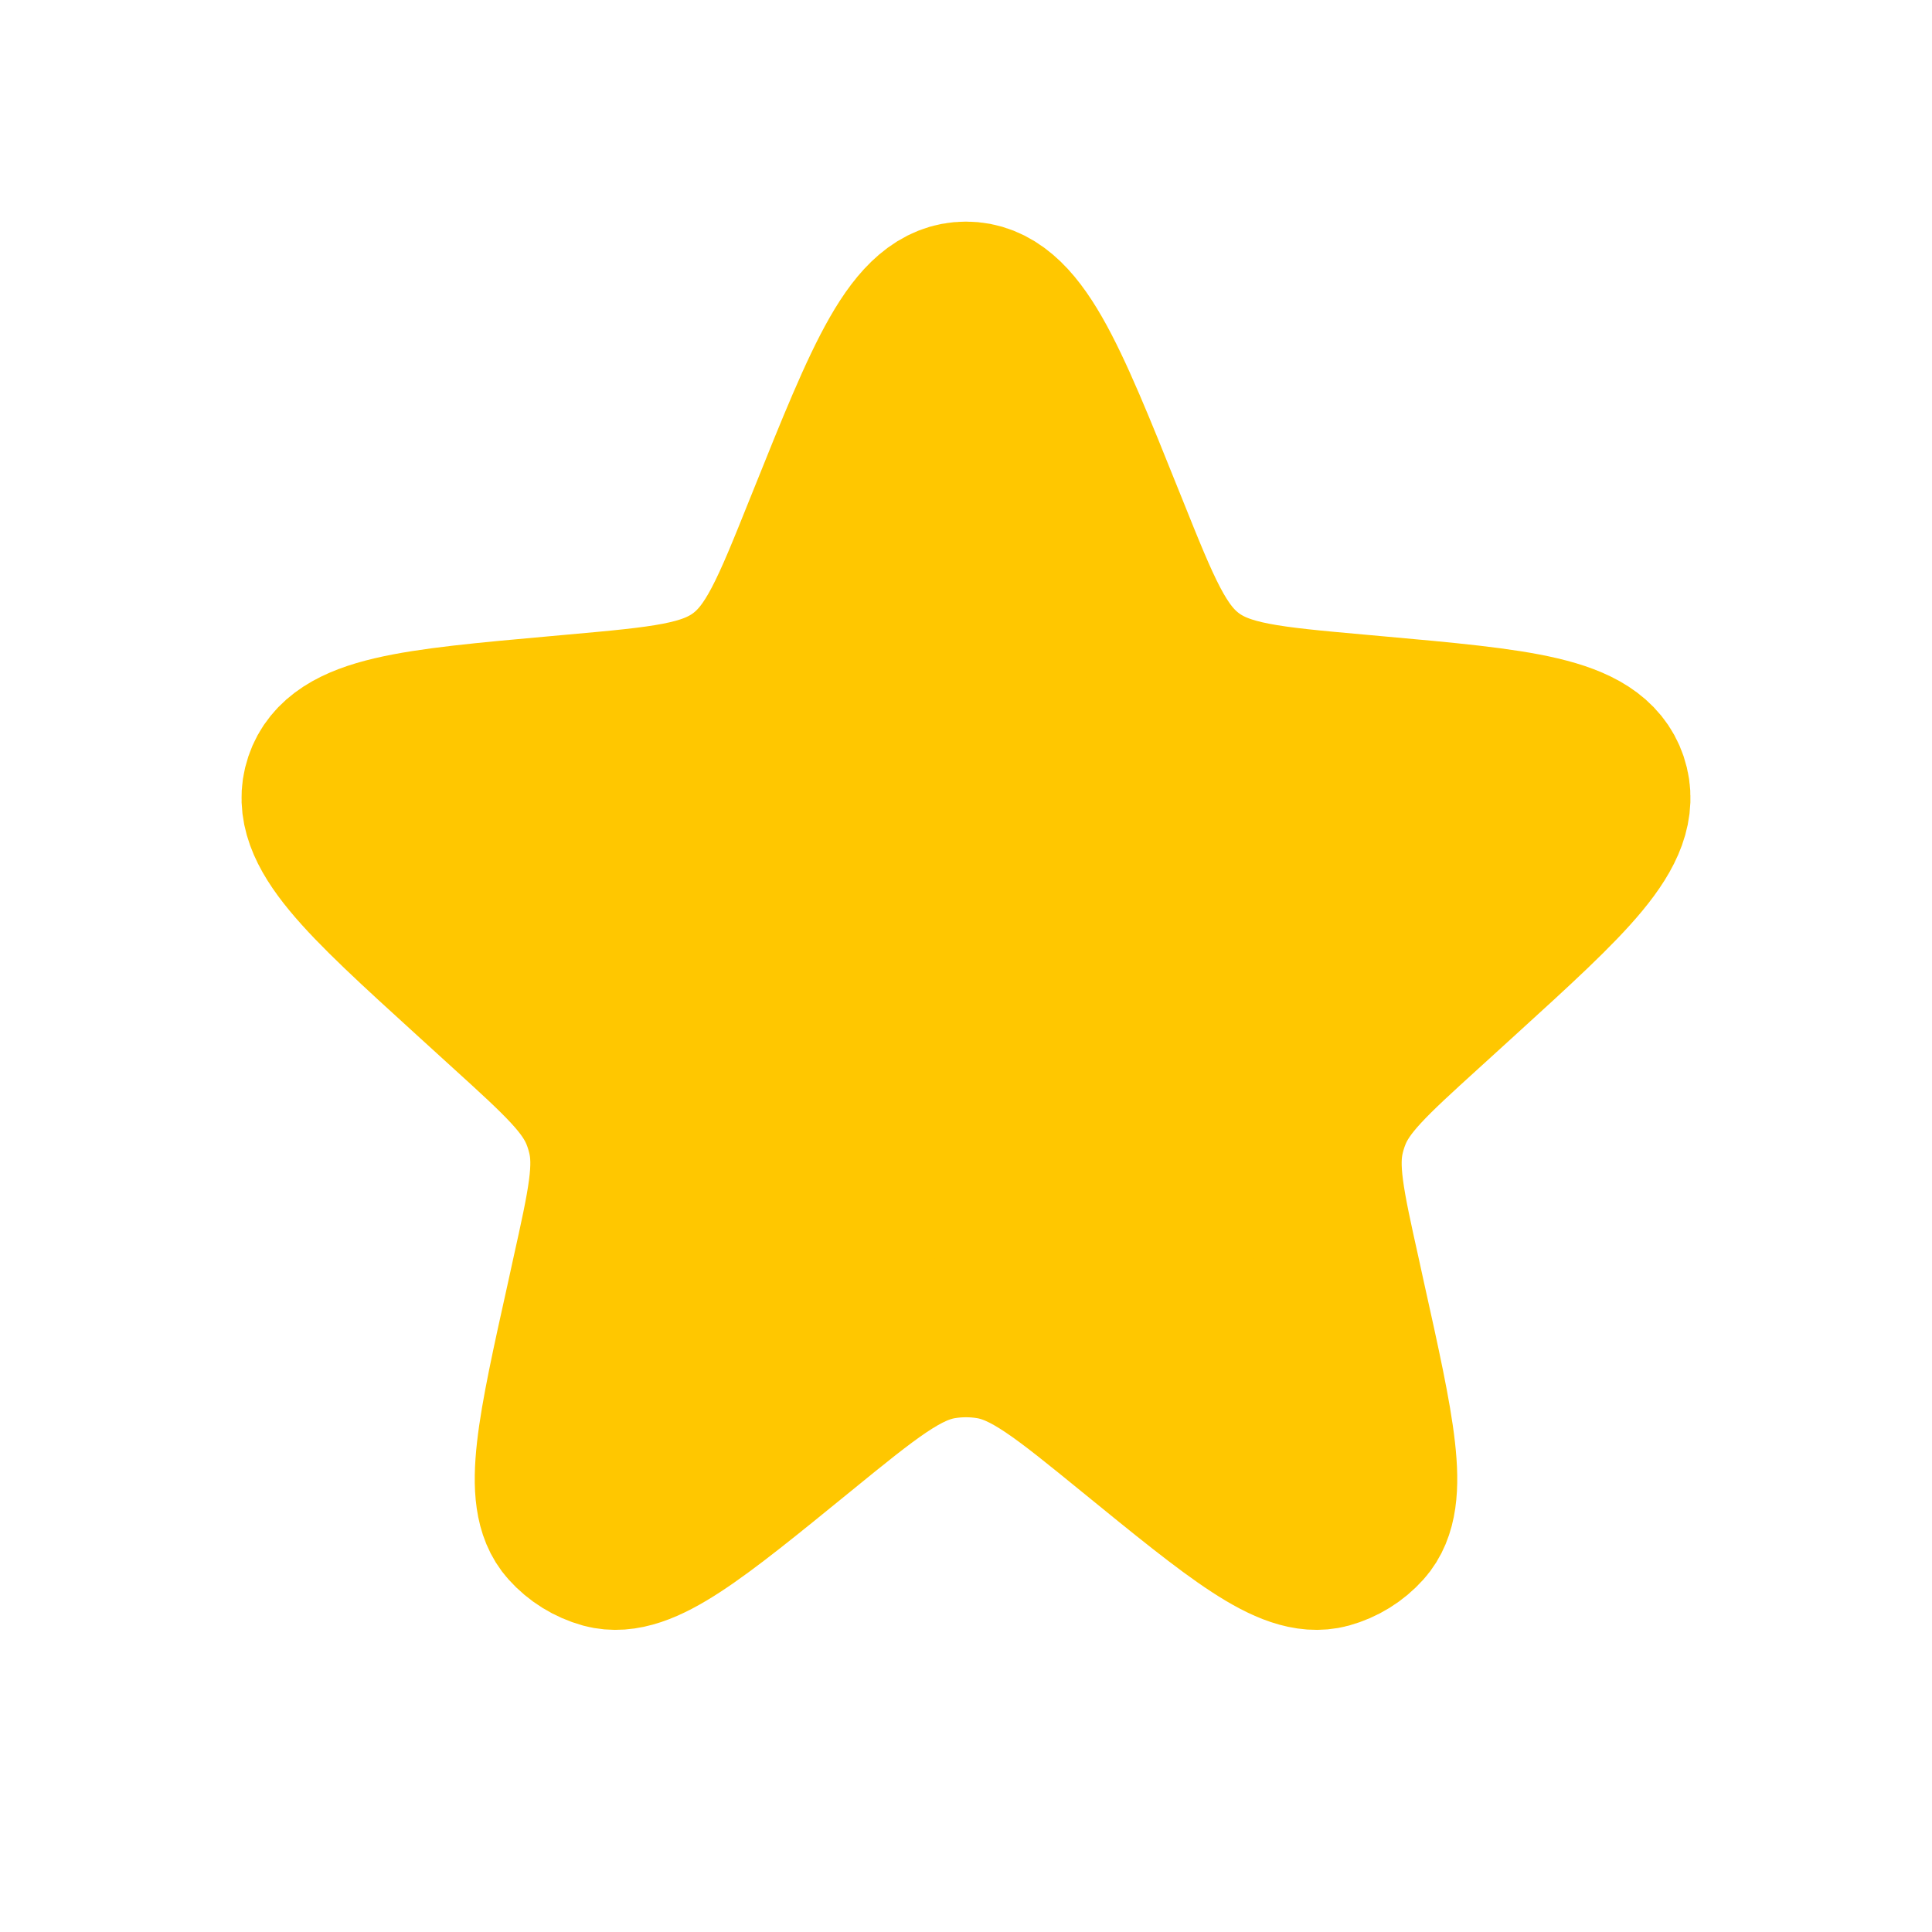 <svg width="24" height="24" viewBox="0 0 24 24" fill="none" xmlns="http://www.w3.org/2000/svg">
<path d="M10.278 6.482C11.008 4.663 11.373 3.753 12 3.753C12.627 3.753 12.992 4.663 13.722 6.482L13.756 6.566C14.168 7.594 14.374 8.108 14.794 8.42C15.214 8.732 15.765 8.781 16.868 8.88L17.067 8.898C18.872 9.06 19.774 9.141 19.967 9.715C20.16 10.289 19.49 10.898 18.15 12.118L17.703 12.525C17.024 13.142 16.685 13.451 16.527 13.855C16.497 13.931 16.473 14.008 16.454 14.086C16.35 14.508 16.449 14.956 16.648 15.851L16.709 16.13C17.075 17.776 17.257 18.599 16.938 18.953C16.819 19.086 16.665 19.181 16.492 19.229C16.032 19.354 15.379 18.822 14.072 17.757C13.214 17.058 12.785 16.708 12.293 16.629C12.099 16.598 11.901 16.598 11.707 16.629C11.215 16.708 10.786 17.058 9.928 17.757C8.621 18.822 7.968 19.354 7.507 19.229C7.335 19.181 7.181 19.086 7.062 18.953C6.743 18.599 6.925 17.776 7.291 16.13L7.352 15.851C7.551 14.956 7.65 14.508 7.546 14.086C7.527 14.008 7.503 13.931 7.473 13.855C7.315 13.451 6.976 13.142 6.297 12.525L5.85 12.118C4.51 10.898 3.84 10.289 4.033 9.715C4.226 9.141 5.128 9.06 6.933 8.898L7.132 8.88C8.235 8.781 8.786 8.732 9.206 8.42C9.626 8.108 9.832 7.594 10.244 6.566L10.278 6.482Z" fill="#FFC700" stroke="#FFC700" stroke-width="2"/>
</svg>
